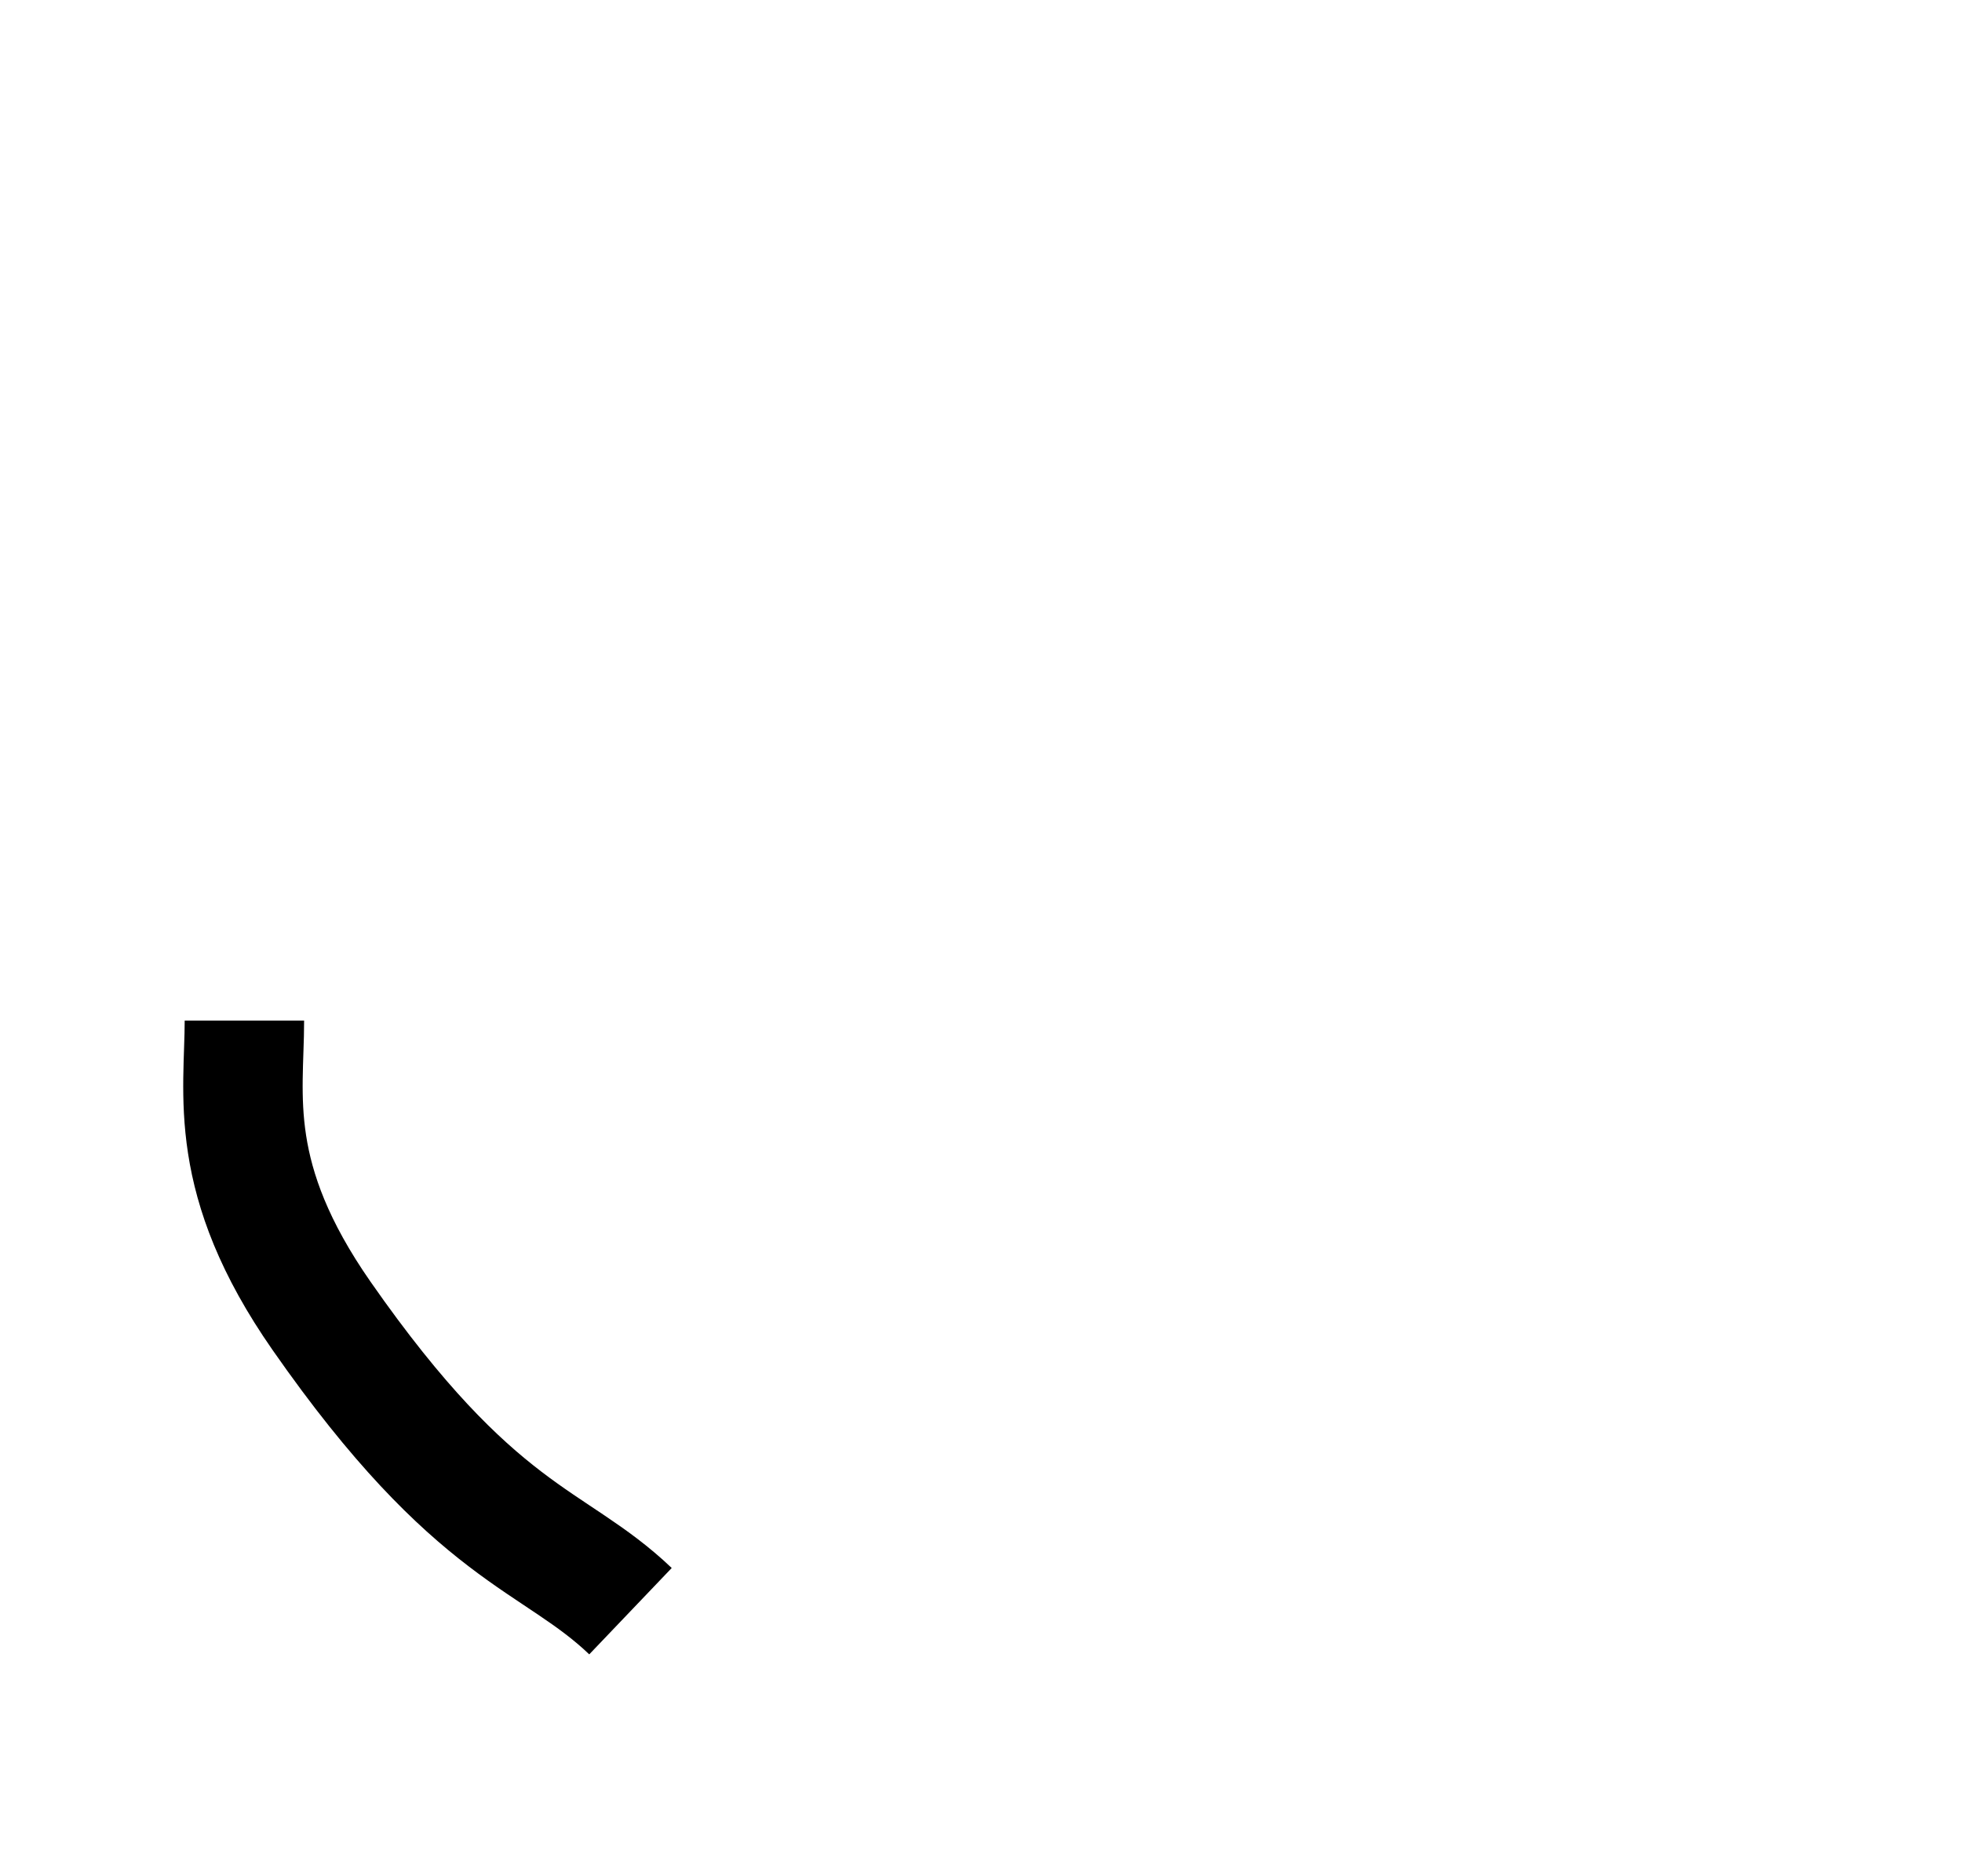 <svg width="23" height="22" viewBox="0 0 23 22" fill="none" xmlns="http://www.w3.org/2000/svg">
<path d="M2.865 11.967C2.865 12.833 2.647 13.819 3.77 15.43C5.58 18.027 6.485 18.027 7.391 18.892" stroke="black" stroke-width="1.4"/>
</svg>
